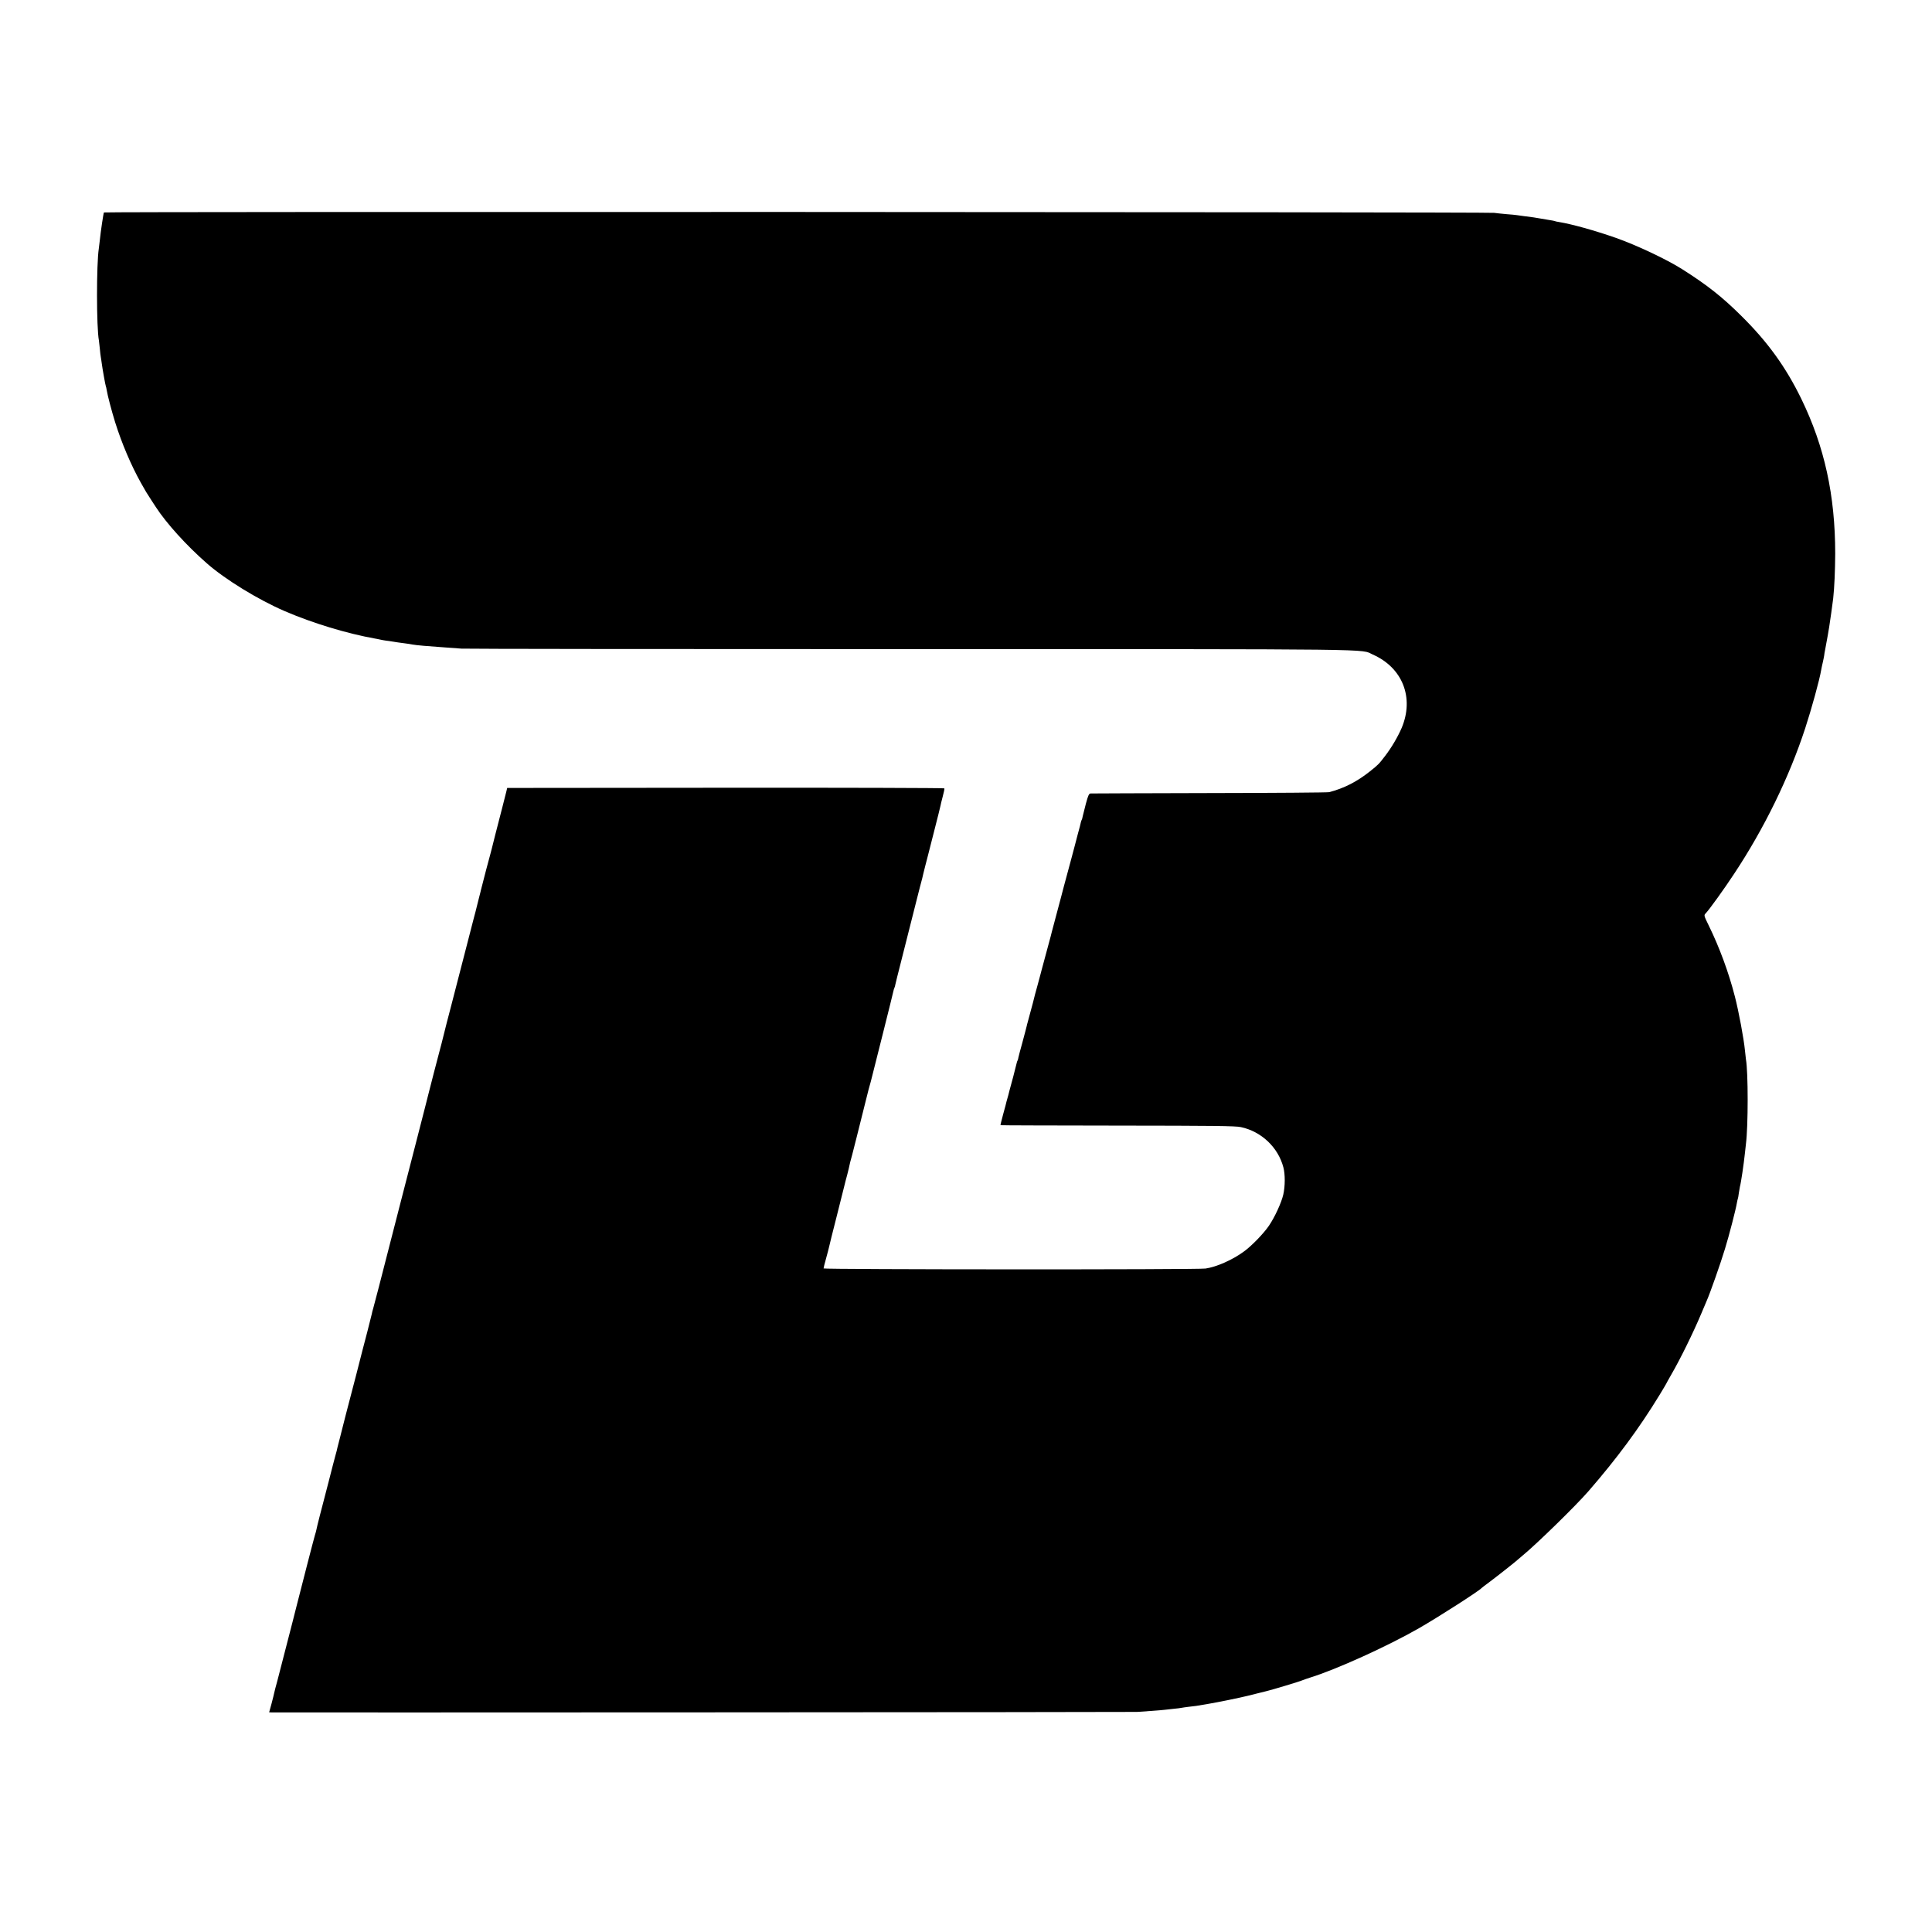 <?xml version="1.0" standalone="no"?>
<!DOCTYPE svg PUBLIC "-//W3C//DTD SVG 20010904//EN"
 "http://www.w3.org/TR/2001/REC-SVG-20010904/DTD/svg10.dtd">
<svg version="1.0" xmlns="http://www.w3.org/2000/svg"
 width="1926pt" height="1926pt" viewBox="0 0 1926 1926"
 preserveAspectRatio="xMidYMid meet">
<g transform="translate(0,1926) scale(0.1,-0.1)"
fill="#000000" stroke="none">
<path d="M1036 17142 c-5 -9 -32 -186 -41 -277 -4 -33 -8 -70 -10 -83 -24
-151 -24 -789 1 -916 2 -11 6 -47 9 -80 3 -34 7 -72 10 -86 2 -14 7 -41 9 -60
7 -55 37 -223 41 -230 2 -3 6 -21 9 -40 8 -52 50 -211 84 -320 66 -210 158
-427 257 -604 49 -88 54 -95 103 -171 18 -27 38 -58 45 -69 106 -163 304 -382
508 -561 183 -161 512 -363 779 -478 279 -120 619 -223 900 -273 14 -2 36 -7
50 -10 14 -3 39 -8 55 -10 17 -2 48 -6 70 -10 43 -7 55 -9 125 -18 25 -3 56
-8 70 -11 36 -7 160 -18 325 -29 55 -4 129 -9 165 -12 36 -3 2049 -5 4475 -5
4796 0 4482 3 4610 -54 297 -131 415 -430 288 -732 -38 -88 -101 -196 -165
-279 -62 -81 -66 -86 -153 -155 -127 -101 -257 -168 -405 -206 -14 -4 -549 -8
-1190 -9 -641 -2 -1174 -3 -1186 -4 -18 0 -25 -14 -49 -102 -15 -57 -29 -114
-32 -127 -2 -14 -6 -28 -9 -33 -3 -4 -7 -16 -9 -25 -1 -10 -15 -62 -30 -116
-14 -53 -28 -105 -30 -115 -2 -9 -18 -69 -35 -132 -65 -239 -101 -376 -105
-393 -2 -10 -22 -84 -44 -165 -21 -81 -43 -160 -47 -177 -4 -16 -8 -34 -10
-40 -9 -33 -85 -313 -89 -330 -2 -11 -21 -78 -40 -150 -20 -71 -38 -139 -40
-150 -2 -11 -14 -54 -25 -95 -11 -41 -23 -83 -25 -93 -2 -10 -7 -27 -10 -37
-3 -10 -8 -28 -10 -39 -7 -30 -11 -43 -45 -171 -18 -63 -34 -126 -37 -139 -2
-14 -6 -28 -9 -33 -3 -4 -7 -16 -9 -26 -2 -10 -18 -72 -35 -138 -18 -65 -33
-123 -35 -129 -1 -5 -7 -30 -14 -55 -7 -25 -15 -52 -17 -60 -1 -8 -16 -64 -33
-125 -16 -60 -29 -111 -27 -112 1 -2 526 -3 1167 -4 951 -1 1176 -3 1229 -15
204 -43 372 -202 424 -402 18 -68 18 -186 -1 -270 -18 -80 -85 -226 -143 -311
-52 -77 -176 -205 -252 -259 -114 -83 -271 -152 -380 -168 -75 -12 -3808 -10
-3808 1 0 6 11 51 25 100 14 50 27 101 30 115 2 14 37 151 76 305 39 154 72
287 74 295 2 8 8 35 15 60 7 25 14 52 16 60 2 8 8 35 15 60 6 25 12 53 14 63
2 10 7 27 10 37 3 10 8 27 10 37 2 10 22 88 44 173 22 85 60 238 85 340 25
102 50 199 56 215 5 17 11 41 14 55 3 14 51 205 107 425 55 220 103 411 105
424 3 14 7 28 10 33 3 5 8 20 10 35 3 15 25 104 49 197 61 239 155 612 160
633 2 10 18 72 35 138 18 66 34 128 35 138 2 9 11 45 20 80 9 34 18 69 20 77
2 8 31 123 65 255 34 132 63 249 65 260 2 11 12 54 23 95 11 41 19 77 16 81
-2 4 -984 7 -2181 6 l-2177 -2 -7 -30 c-5 -23 -65 -255 -114 -445 -9 -33 -27
-106 -31 -124 -2 -10 -8 -33 -13 -50 -8 -25 -81 -305 -96 -366 -1 -8 -11 -44
-20 -80 -9 -36 -18 -72 -20 -80 -2 -8 -8 -35 -15 -60 -7 -25 -14 -52 -16 -60
-2 -8 -28 -109 -58 -225 -79 -304 -126 -488 -131 -507 -2 -9 -20 -79 -40 -155
-20 -76 -38 -145 -40 -153 -8 -35 -35 -141 -54 -215 -12 -44 -23 -87 -25 -95
-2 -8 -25 -96 -51 -195 -25 -99 -48 -187 -50 -195 -2 -8 -19 -76 -38 -150 -19
-74 -62 -241 -95 -370 -33 -129 -99 -386 -147 -570 -156 -605 -176 -683 -221
-860 -25 -96 -49 -188 -54 -205 -5 -16 -12 -41 -14 -55 -3 -14 -23 -92 -44
-175 -22 -82 -72 -276 -111 -430 -40 -154 -86 -332 -103 -395 -16 -63 -31
-122 -33 -130 -2 -8 -13 -51 -24 -95 -12 -44 -24 -91 -27 -105 -2 -14 -11 -47
-19 -75 -8 -27 -39 -149 -70 -270 -31 -121 -70 -272 -87 -335 -16 -63 -32
-126 -34 -140 -3 -14 -9 -38 -15 -55 -5 -16 -41 -154 -80 -305 -39 -151 -86
-336 -105 -410 -19 -74 -36 -142 -38 -150 -9 -37 -130 -504 -152 -589 -14 -51
-28 -103 -30 -115 -2 -11 -14 -60 -27 -109 l-24 -87 26 -1 c117 -2 8595 2
8626 5 22 2 87 6 145 10 58 4 116 9 130 11 14 2 54 6 90 10 36 3 72 8 80 10 8
2 40 6 70 10 30 3 64 7 75 9 11 2 67 11 125 21 84 14 311 60 390 80 8 2 44 11
80 20 36 9 83 21 105 26 62 15 338 98 360 109 11 5 45 16 75 26 259 80 771
312 1085 492 195 112 602 373 625 401 3 3 41 33 85 65 75 56 274 213 285 226
3 3 21 18 40 34 138 113 531 497 655 640 283 326 506 627 709 960 36 59 66
110 66 111 0 2 23 43 51 92 89 153 220 420 299 608 23 55 48 114 55 130 31 69
140 378 181 515 41 132 109 397 118 454 4 21 8 41 10 45 2 3 7 29 10 56 4 28
9 57 11 65 11 38 39 229 50 335 3 33 8 74 10 90 23 179 23 720 0 845 -1 8 -6
49 -10 90 -11 115 -62 388 -100 535 -62 242 -154 490 -259 705 -51 104 -51
105 -32 125 35 36 187 247 284 395 299 451 548 961 708 1450 62 190 144 486
159 580 3 19 11 55 17 80 6 25 11 54 13 65 1 11 5 38 10 60 4 22 9 49 11 60 5
25 24 131 29 165 7 39 33 229 40 285 12 108 19 278 20 445 0 583 -107 1069
-338 1544 -154 316 -334 566 -597 826 -191 190 -341 308 -590 466 -156 99
-458 241 -660 312 -211 74 -442 138 -565 158 -22 3 -43 8 -46 10 -4 2 -24 6
-45 9 -22 3 -61 10 -89 15 -53 10 -89 15 -170 25 -27 4 -60 8 -72 10 -12 2
-60 7 -105 10 -46 4 -101 10 -123 13 -61 9 -13853 13 -13859 4z"/>
</g>
</svg>
